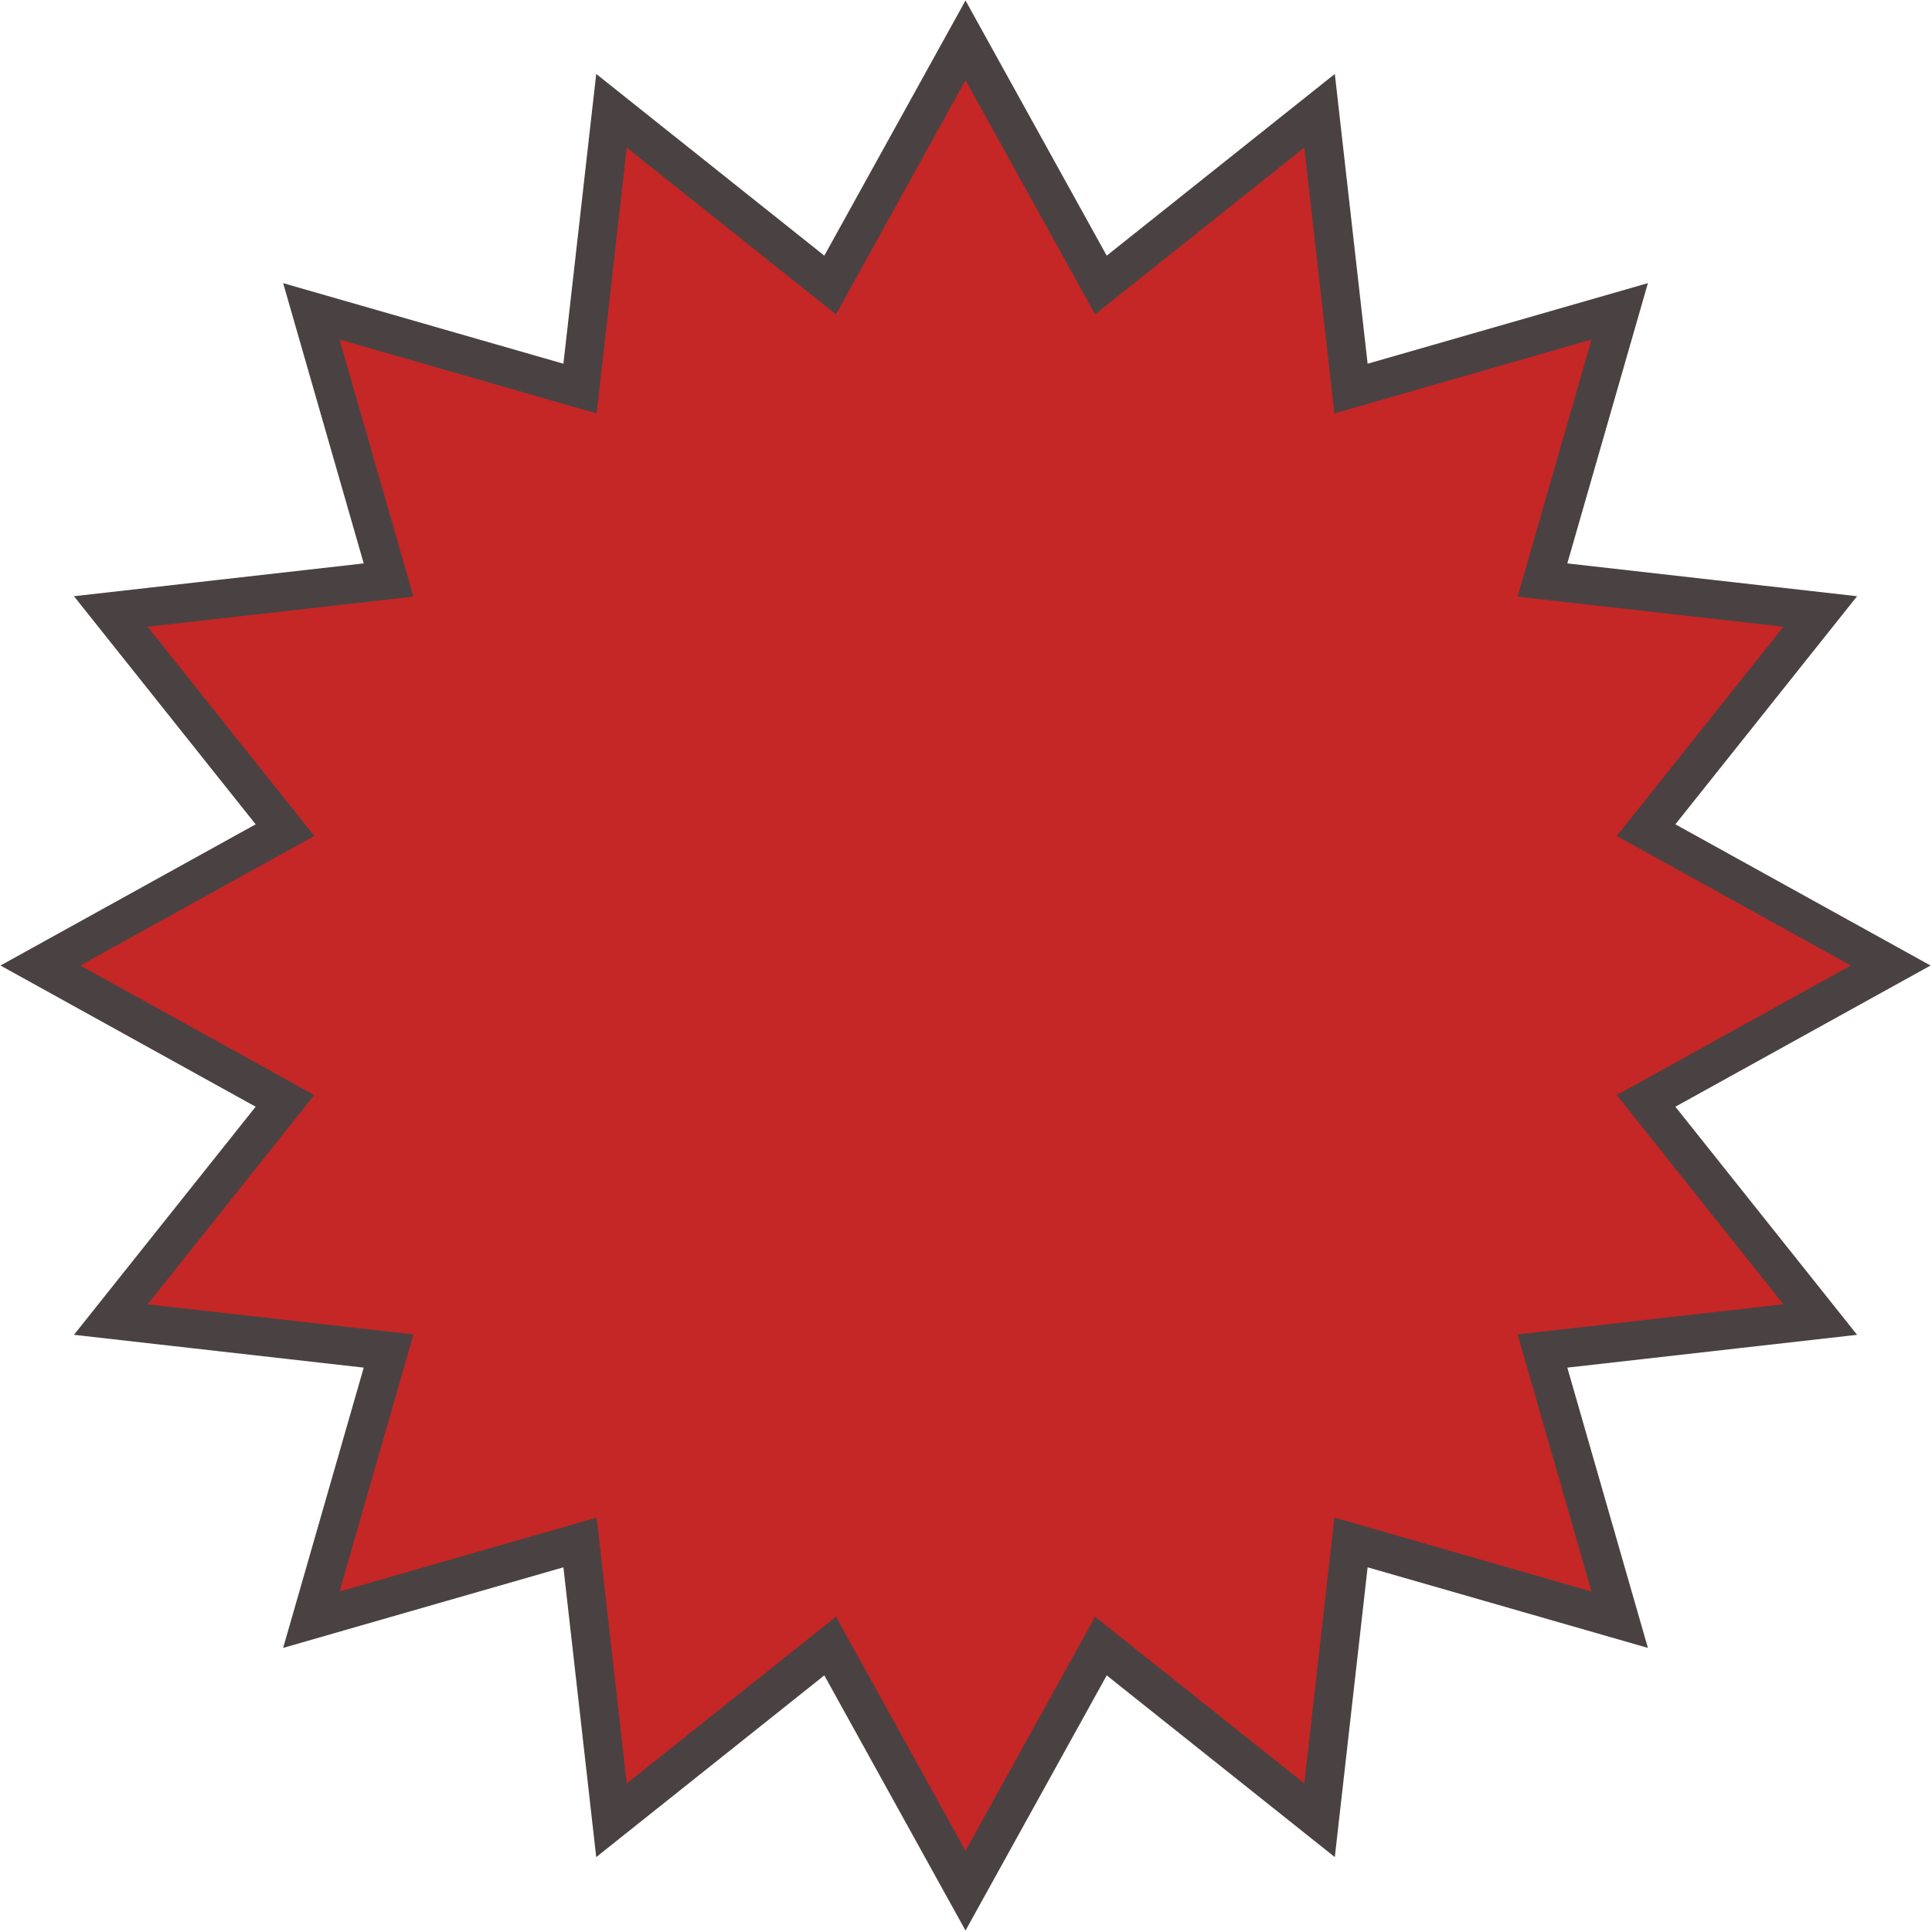 <svg width="1001" height="1001" viewBox="0 0 1001 1001" fill="none" xmlns="http://www.w3.org/2000/svg">
<g clip-path="url(#clip0_135_506)">
<path d="M579.64 140.277L683.688 57.392L698.652 189.574L699.983 201.328L711.352 198.06L839.199 161.301L802.44 289.148L799.172 300.517L810.926 301.848L943.109 316.812L860.223 420.86L852.852 430.113L863.203 435.841L979.597 500.25L863.203 564.659L852.852 570.387L860.223 579.64L943.109 683.688L810.926 698.652L799.172 699.983L802.44 711.352L839.199 839.199L711.352 802.44L699.983 799.172L698.652 810.926L683.688 943.109L579.64 860.223L570.387 852.852L564.659 863.203L500.25 979.597L435.841 863.203L430.113 852.852L420.86 860.223L316.812 943.109L301.848 810.926L300.517 799.172L289.148 802.44L161.301 839.199L198.06 711.352L201.328 699.983L189.574 698.652L57.392 683.688L140.277 579.64L147.648 570.387L137.297 564.659L20.903 500.25L137.297 435.841L147.648 430.113L140.277 420.86L57.392 316.812L189.574 301.848L201.328 300.517L198.06 289.148L161.301 161.301L289.148 198.06L300.517 201.328L301.848 189.574L316.812 57.392L420.86 140.277L430.113 147.648L435.841 137.297L500.25 20.903L564.659 137.297L570.387 147.648L579.64 140.277Z" fill="#C52626" stroke="#4A4242" stroke-width="20"/>
</g>
<defs>
<clipPath id="clip0_135_506">
<rect width="1000" height="1000" fill="white" transform="translate(0.25 0.25)"/>
</clipPath>
</defs>
</svg>
